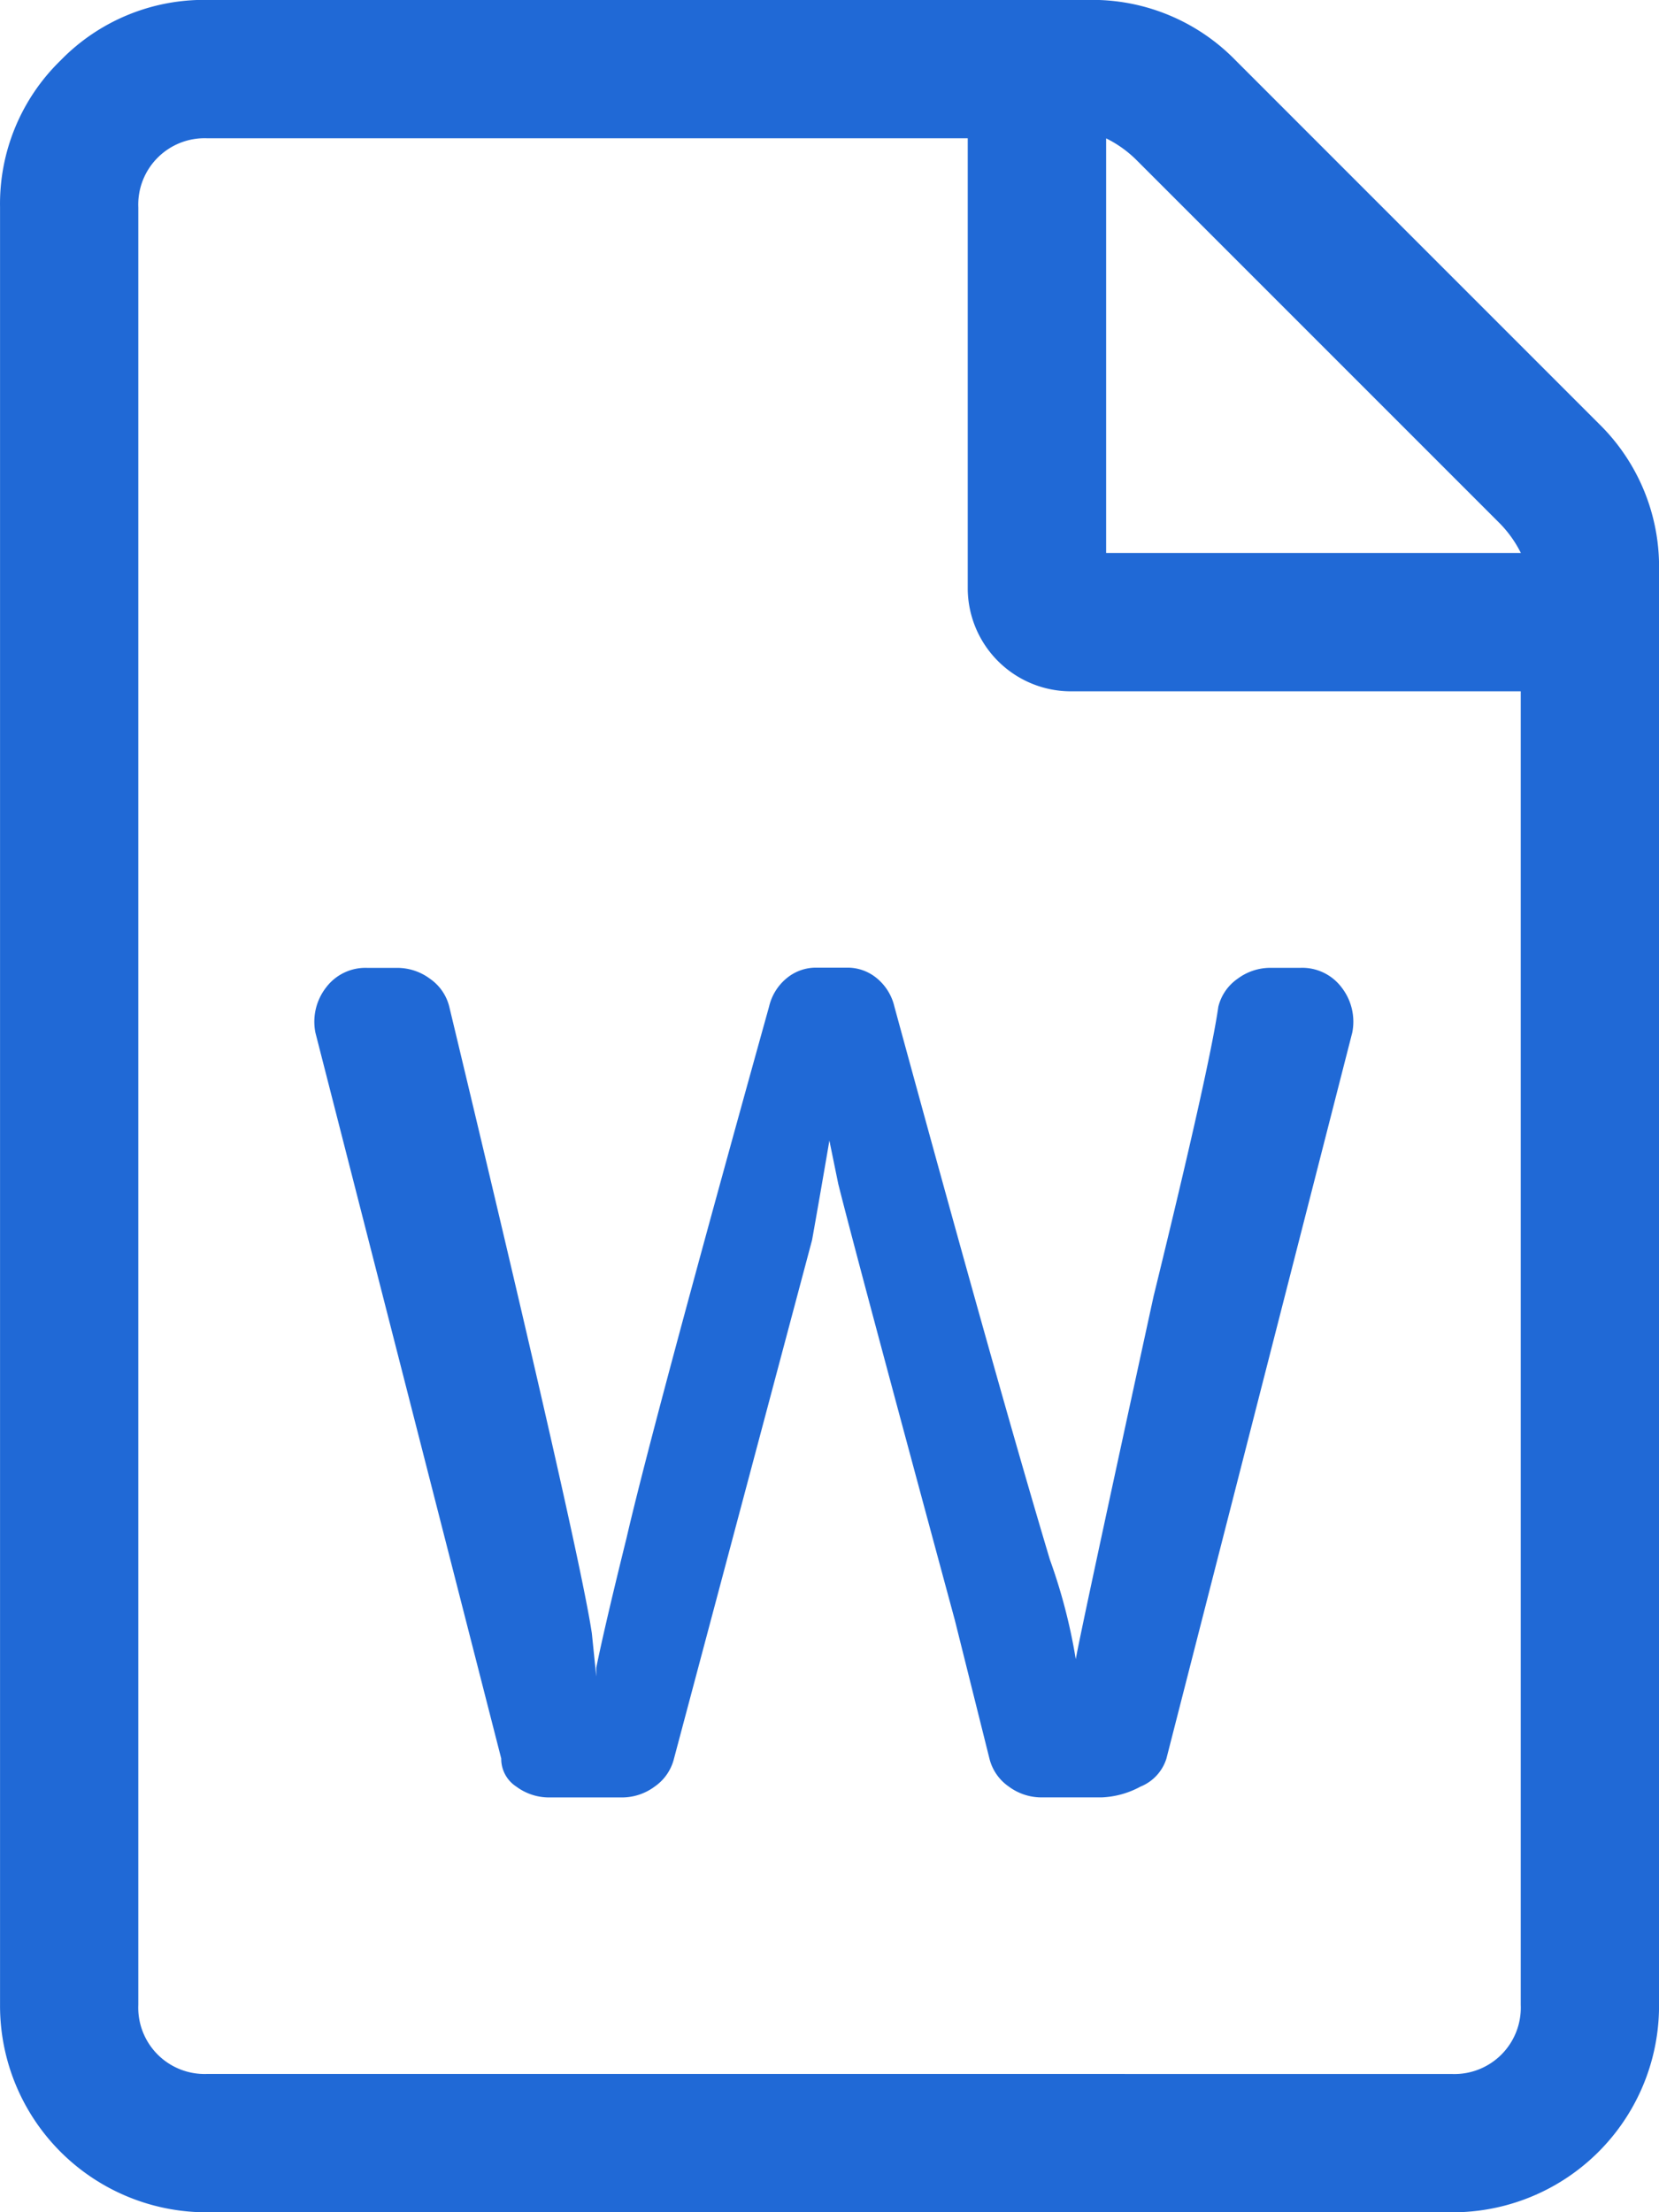 <svg id="Layer_1" data-name="Layer 1" xmlns="http://www.w3.org/2000/svg" viewBox="0 0 37.497 49.997"><defs><style>.cls-1{fill:#2069d6;}</style></defs><title>DOC</title><path class="cls-1" d="M44.882,12.071a4.52,4.52,0,0,1,1.367,3.32v32.42A4.668,4.668,0,0,1,41.561,52.5H13.439a4.668,4.668,0,0,1-4.687-4.687V7.189a4.52,4.52,0,0,1,1.367-3.32A4.521,4.521,0,0,1,13.439,2.5h19.92a4.52,4.52,0,0,1,3.32,1.367Zm-2.246,2.246-8.2-8.2a2.605,2.605,0,0,0-.684-.488V15h9.374A2.607,2.607,0,0,0,42.636,14.317ZM41.561,49.374a1.5,1.5,0,0,0,1.562-1.562V18.126H32.968a2.334,2.334,0,0,1-2.344-2.344V5.627H13.439a1.5,1.5,0,0,0-1.562,1.562V47.811a1.5,1.5,0,0,0,1.562,1.562ZM36.288,25.254a1.084,1.084,0,0,1,.439-.635,1.237,1.237,0,0,1,.732-.244h.684a1.113,1.113,0,0,1,.928.439,1.261,1.261,0,0,1,.244,1.025l-4.2,16.405a1.007,1.007,0,0,1-.586.635,2,2,0,0,1-.879.244H32.285a1.237,1.237,0,0,1-.732-.244,1.084,1.084,0,0,1-.439-.635l-.781-3.125q-2.246-8.3-2.636-9.863l-.2-.977q-.2,1.172-.391,2.246L23.985,42.245a1.085,1.085,0,0,1-.439.635,1.237,1.237,0,0,1-.732.244h-1.66a1.237,1.237,0,0,1-.732-.244.747.747,0,0,1-.342-.635L15.88,25.84a1.261,1.261,0,0,1,.244-1.025,1.113,1.113,0,0,1,.928-.439h.683a1.237,1.237,0,0,1,.732.244,1.084,1.084,0,0,1,.439.635q2.929,12.206,3.222,14.159l.1.977v-.2q.2-.977.684-2.93.586-2.539,3.222-12.011a1.173,1.173,0,0,1,.391-.635,1.035,1.035,0,0,1,.683-.244h.684a1.035,1.035,0,0,1,.683.244,1.173,1.173,0,0,1,.391.635q2.344,8.593,3.515,12.5A12.635,12.635,0,0,1,33.066,40q.1-.586,1.758-8.2Q36.093,26.621,36.288,25.254Z" transform="translate(-8.751 -2.502)"/></svg>